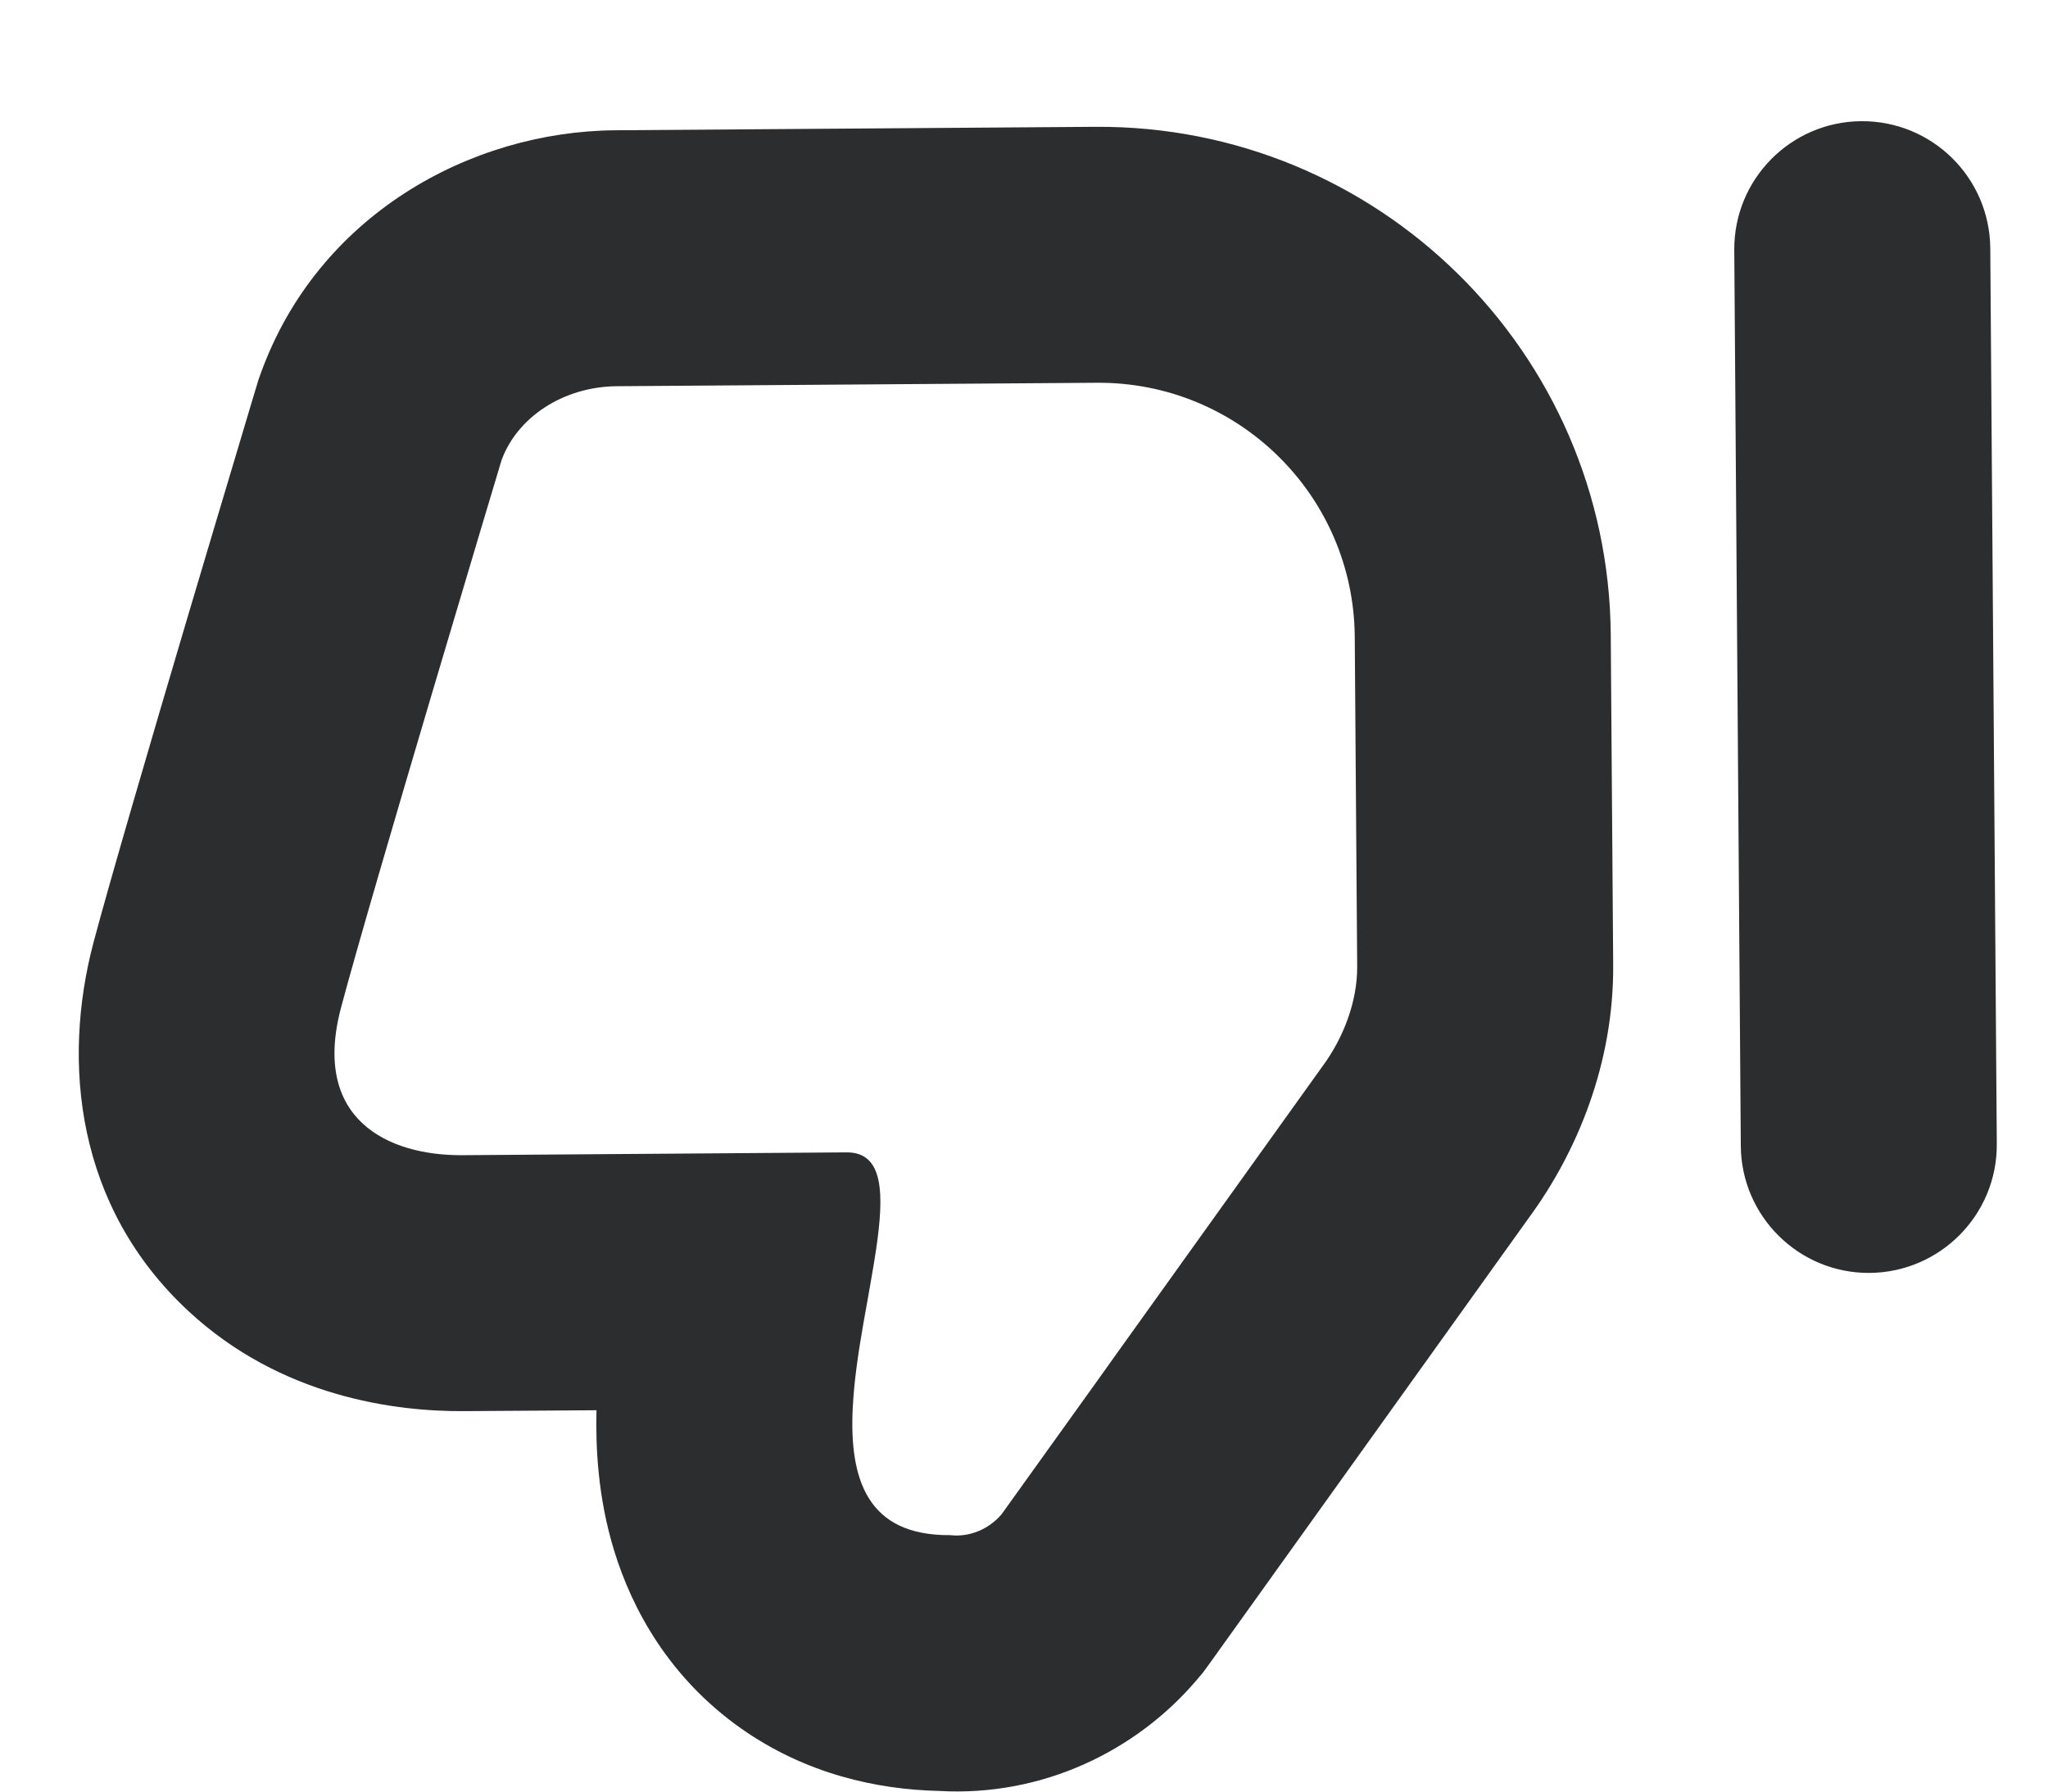 <svg width="16" height="14" viewBox="0 0 16 14" fill="none" xmlns="http://www.w3.org/2000/svg">
<path fill-rule="evenodd" clip-rule="evenodd" d="M14.541 0.947C13.989 0.951 13.545 1.402 13.549 1.954L13.6 8.954C13.604 9.506 14.055 9.951 14.607 9.947C15.159 9.942 15.604 9.491 15.6 8.939L15.549 1.939C15.544 1.387 15.094 0.943 14.541 0.947ZM7.824 11.834L8.566 10.799L8.738 10.558L10.33 8.335C10.495 8.113 10.605 7.826 10.603 7.552L10.584 4.976C10.576 3.872 9.674 2.983 8.569 2.991L4.82 3.018C4.396 3.021 4.038 3.265 3.918 3.597L2.003 3.022L2.018 2.971L2.036 2.921C2.48 1.685 3.671 1.027 4.806 1.018L4.806 1.018L8.554 0.991L8.555 0.991C10.763 0.975 12.568 2.752 12.584 4.961L12.603 7.538C12.609 8.311 12.319 9.005 11.948 9.511L9.45 12.999L9.399 13.069L9.344 13.134C8.876 13.681 8.147 14.041 7.337 13.995C6.856 13.984 6.297 13.865 5.786 13.504C5.228 13.109 4.938 12.575 4.798 12.117C4.67 11.7 4.653 11.306 4.66 11.02L3.628 11.027C3.091 11.031 2.196 10.918 1.472 10.245C0.594 9.43 0.482 8.302 0.731 7.363C0.856 6.892 1.179 5.789 1.46 4.841C1.603 4.359 1.739 3.904 1.839 3.57L1.958 3.171L1.991 3.061L2 3.032L2.002 3.024L2.003 3.023L2.003 3.022L2.003 3.022C2.003 3.022 2.003 3.022 3.918 3.597C3.918 3.597 2.895 7.003 2.664 7.875C2.433 8.747 3.03 9.031 3.613 9.027L6.614 9.005C6.905 9.003 6.909 9.329 6.844 9.767C6.826 9.887 6.803 10.015 6.78 10.147L6.78 10.147L6.777 10.164C6.736 10.389 6.694 10.626 6.673 10.85C6.668 10.902 6.665 10.953 6.662 11.002C6.635 11.553 6.771 12.001 7.422 11.996C7.577 12.014 7.726 11.948 7.824 11.834ZM8.659 11.135C8.659 11.136 8.659 11.133 8.659 11.127C8.659 11.132 8.659 11.135 8.659 11.135Z" fill="#2C2D2E"/>
</svg>
